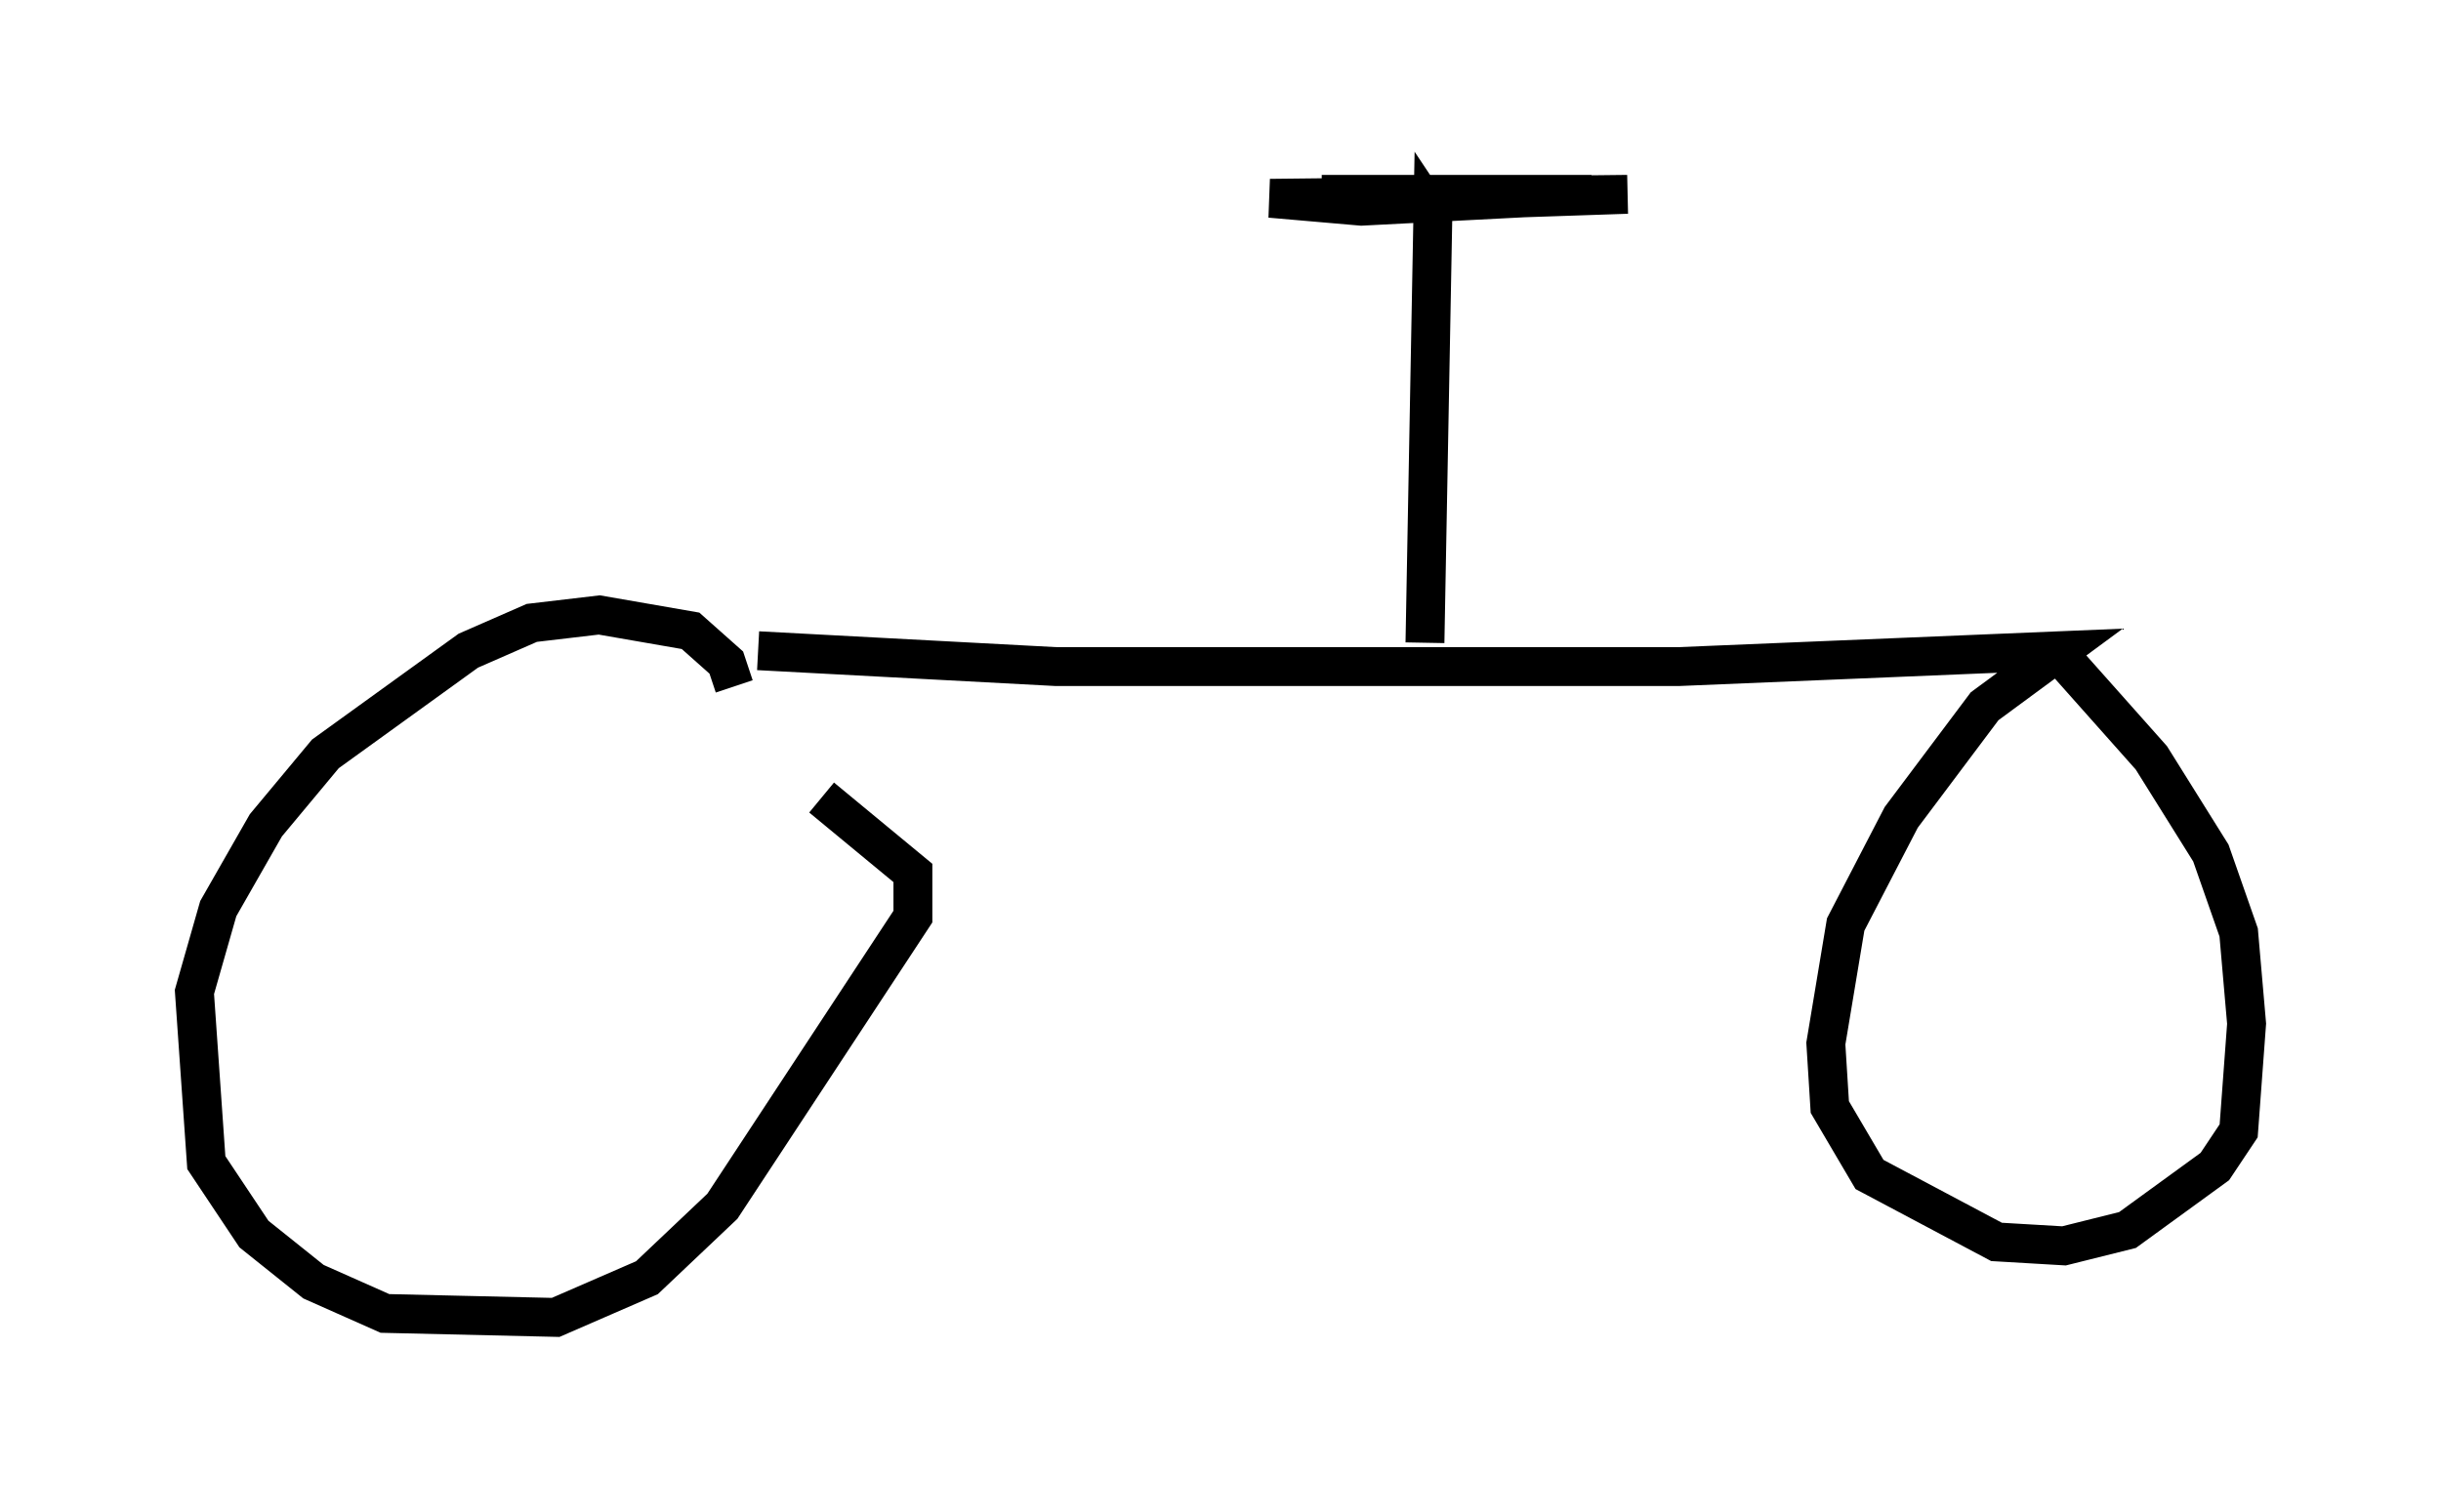 <?xml version="1.0" encoding="utf-8" ?>
<svg baseProfile="full" height="38.89" version="1.1" width="62.778" xmlns="http://www.w3.org/2000/svg" xmlns:ev="http://www.w3.org/2001/xml-events" xmlns:xlink="http://www.w3.org/1999/xlink"><defs /><rect fill="white" height="38.89" width="62.778" x="0" y="0" /><path d="M18.577, 18.271 m0.306, -0.613 l-0.204, -0.613 -0.919, -0.817 l-2.348, -0.408 -1.735, 0.204 l-1.633, 0.715 -3.675, 2.654 l-1.531, 1.838 -1.225, 2.144 l-0.613, 2.144 0.306, 4.39 l1.225, 1.838 1.531, 1.225 l1.838, 0.817 4.39, 0.102 l2.348, -1.021 1.94, -1.838 l4.9, -7.452 0.0, -1.123 l-2.348, -1.94 m-1.633, -3.777 l7.656, 0.408 16.027, 0.0 l9.8, -0.408 -1.94, 1.429 l-2.144, 2.858 -1.429, 2.756 l-0.51, 3.063 0.102, 1.633 l1.021, 1.735 3.267, 1.735 l1.735, 0.102 1.633, -0.408 l2.246, -1.633 0.613, -0.919 l0.204, -2.756 -0.204, -2.348 l-0.715, -2.042 -1.531, -2.45 l-2.45, -2.756 m-16.231, -0.204 l0.204, -11.025 0.204, 0.306 m-1.225, -0.613 l6.023, -0.204 -9.188, 0.102 l2.348, 0.204 5.921, -0.306 l-6.942, 0.0 " fill="none" stroke="black" stroke-width="1" /></svg>